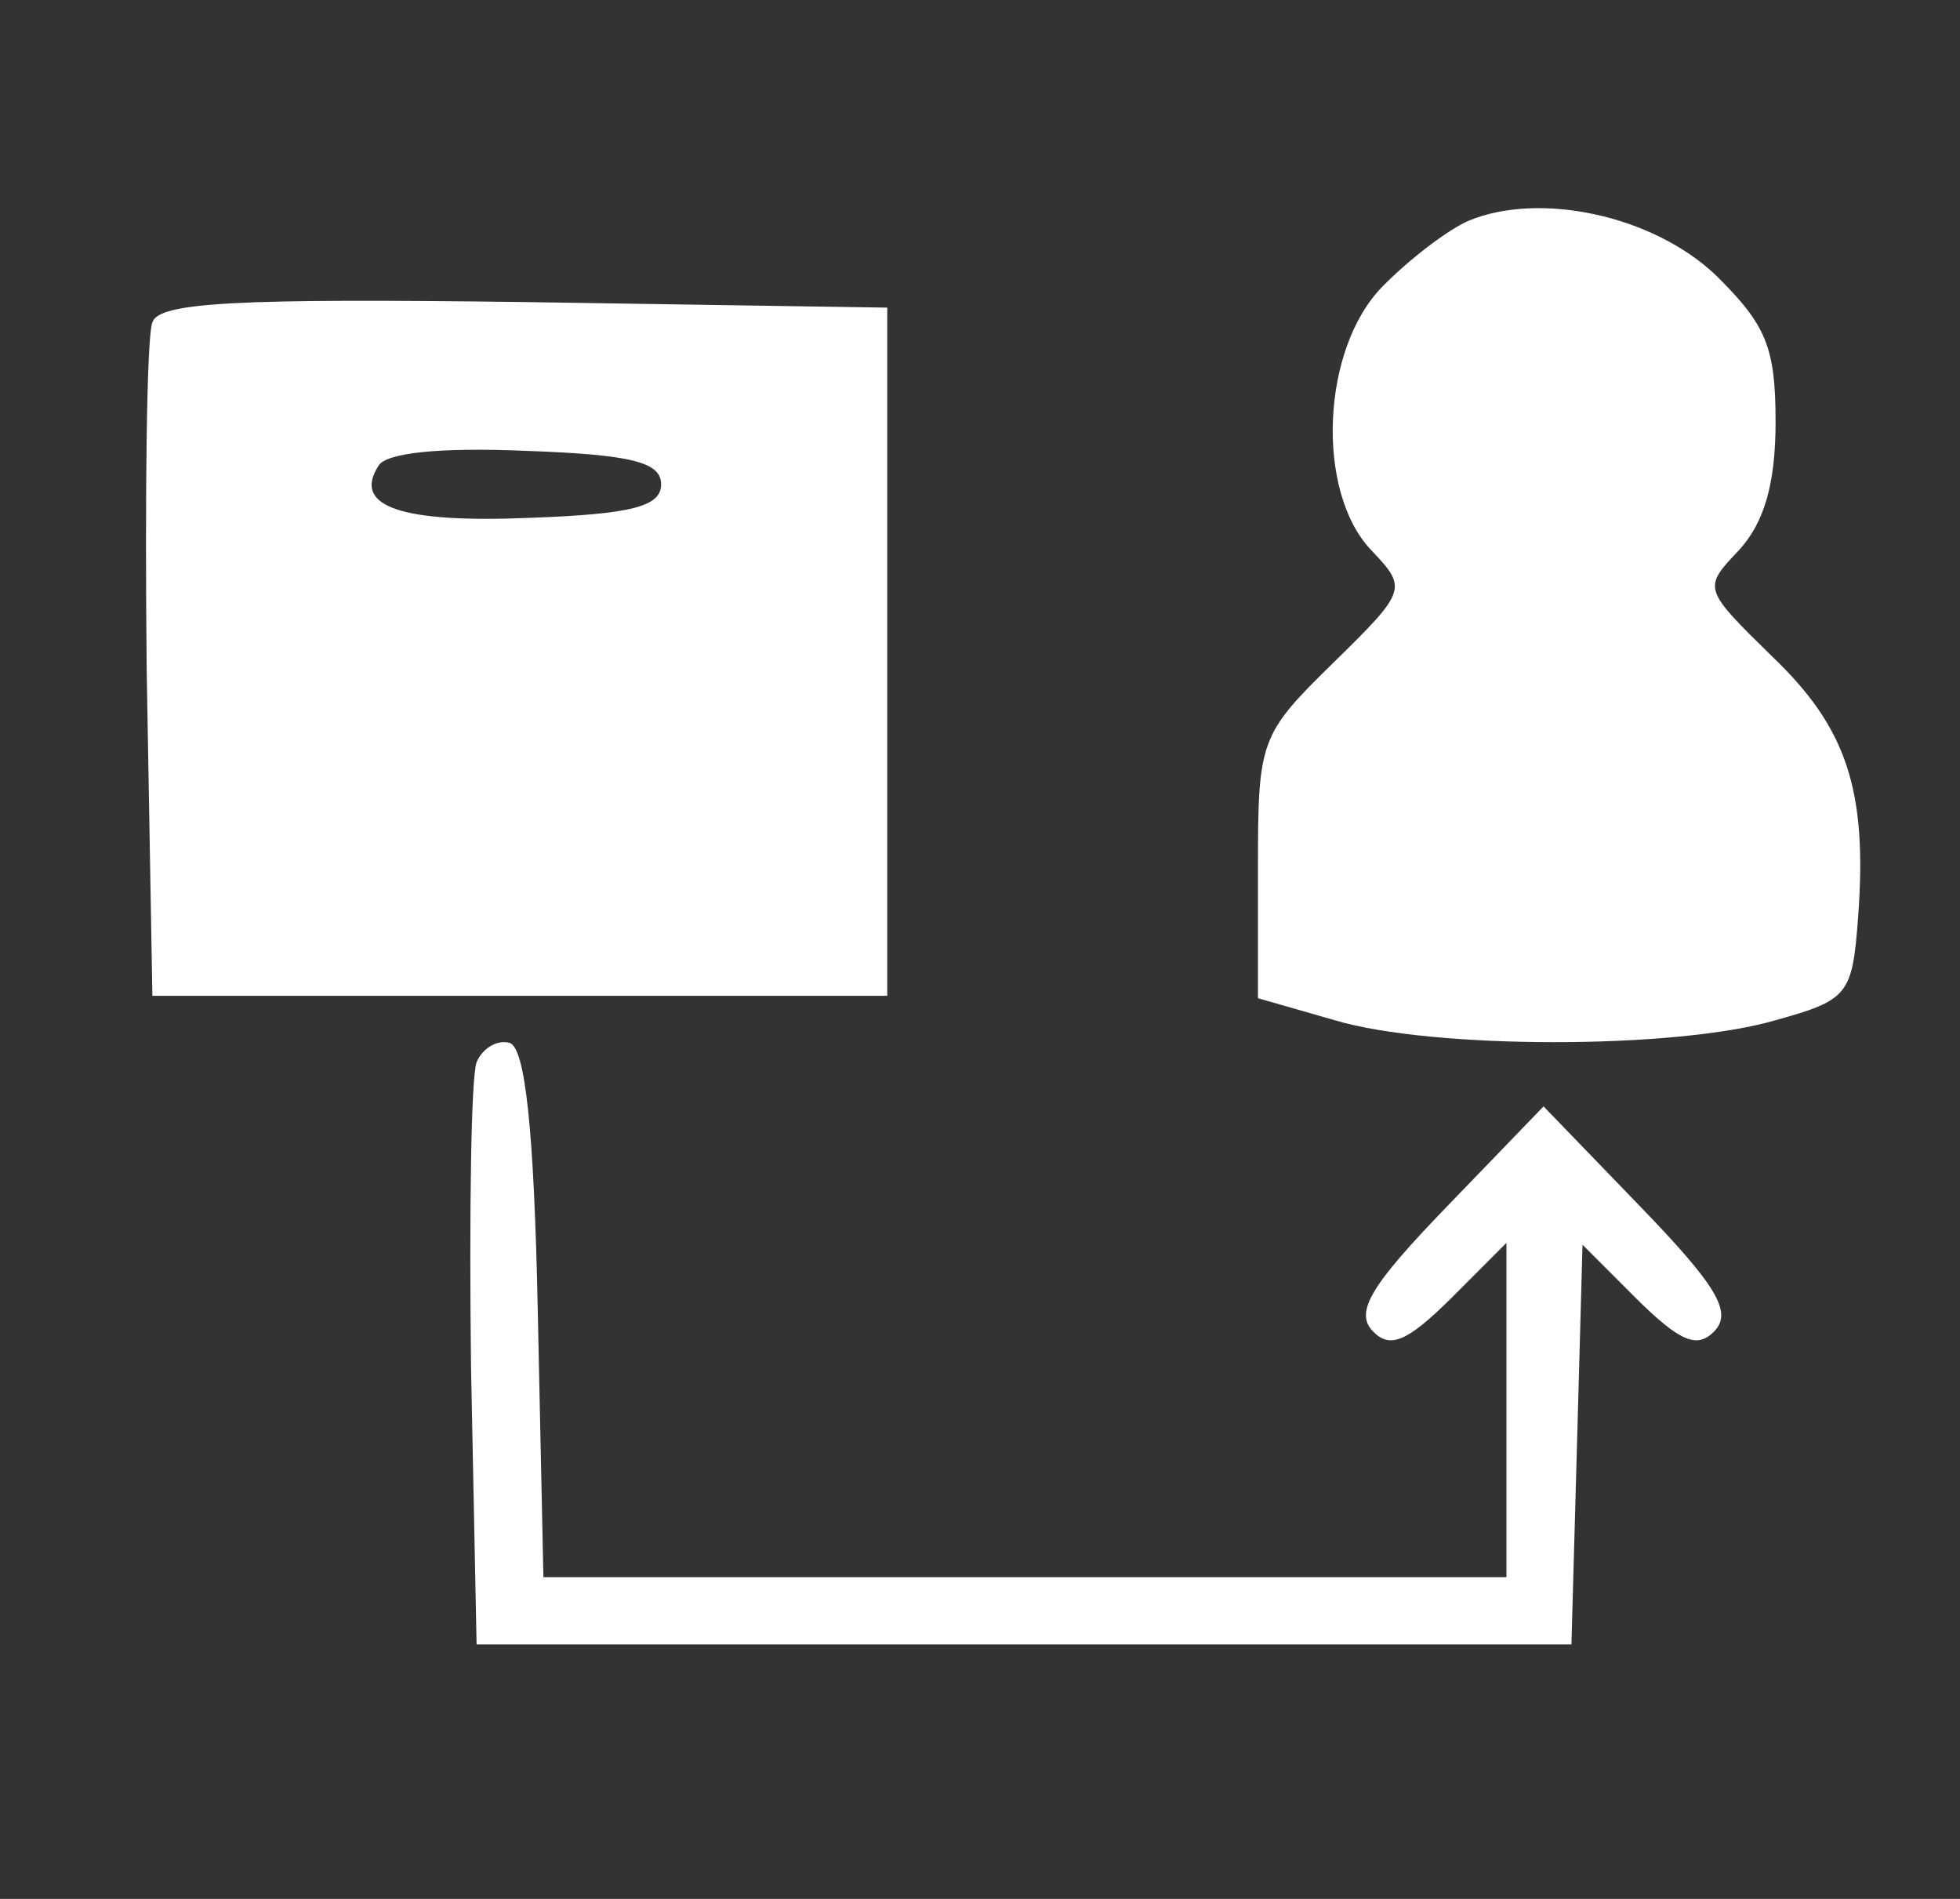 <svg width="32" height="31" viewBox="0 0 32 31" fill="none" xmlns="http://www.w3.org/2000/svg">
<rect x="0" y="0" width="32" height="31" fill="#333333" stroke="none"/>
<path d="M23.981 3.602C23.637 3.751 23.011 4.229 22.572 4.677C21.571 5.692 21.477 8.022 22.384 8.978C22.979 9.605 22.979 9.635 21.758 10.83C20.569 11.995 20.538 12.085 20.538 14.175V16.296L21.79 16.655C23.386 17.133 27.362 17.133 28.989 16.655C30.179 16.326 30.242 16.237 30.336 14.982C30.492 12.891 30.148 11.876 28.927 10.711C27.8 9.605 27.8 9.605 28.395 8.978C28.802 8.53 28.989 7.903 28.989 6.887C28.989 5.663 28.833 5.304 28.019 4.498C26.986 3.512 25.139 3.124 23.981 3.602Z" fill="white"/>
<path d="M2.488 5.265C2.395 5.478 2.365 8.028 2.395 10.943L2.488 16.257H8.487H14.486V10.639V5.022L8.549 4.931C3.903 4.871 2.58 4.931 2.488 5.265ZM10.794 7.907C10.794 8.271 10.302 8.393 8.672 8.453C6.549 8.544 5.749 8.271 6.18 7.603C6.303 7.391 7.195 7.3 8.579 7.36C10.302 7.421 10.794 7.542 10.794 7.907Z" fill="white"/>
<path d="M7.781 17.341C7.69 17.592 7.66 19.819 7.69 22.297L7.781 26.846H16.718H25.656L25.747 23.584L25.837 20.321L26.716 21.2C27.443 21.921 27.716 22.015 27.989 21.733C28.291 21.419 28.019 20.98 26.777 19.694L25.201 18.062L23.626 19.694C22.384 20.98 22.111 21.419 22.414 21.733C22.687 22.015 22.959 21.921 23.686 21.2L24.595 20.29V23.019V25.748H16.718H8.872L8.781 21.451C8.72 18.376 8.569 17.121 8.326 17.027C8.114 16.964 7.872 17.121 7.781 17.341Z" fill="white"/>
</svg>
